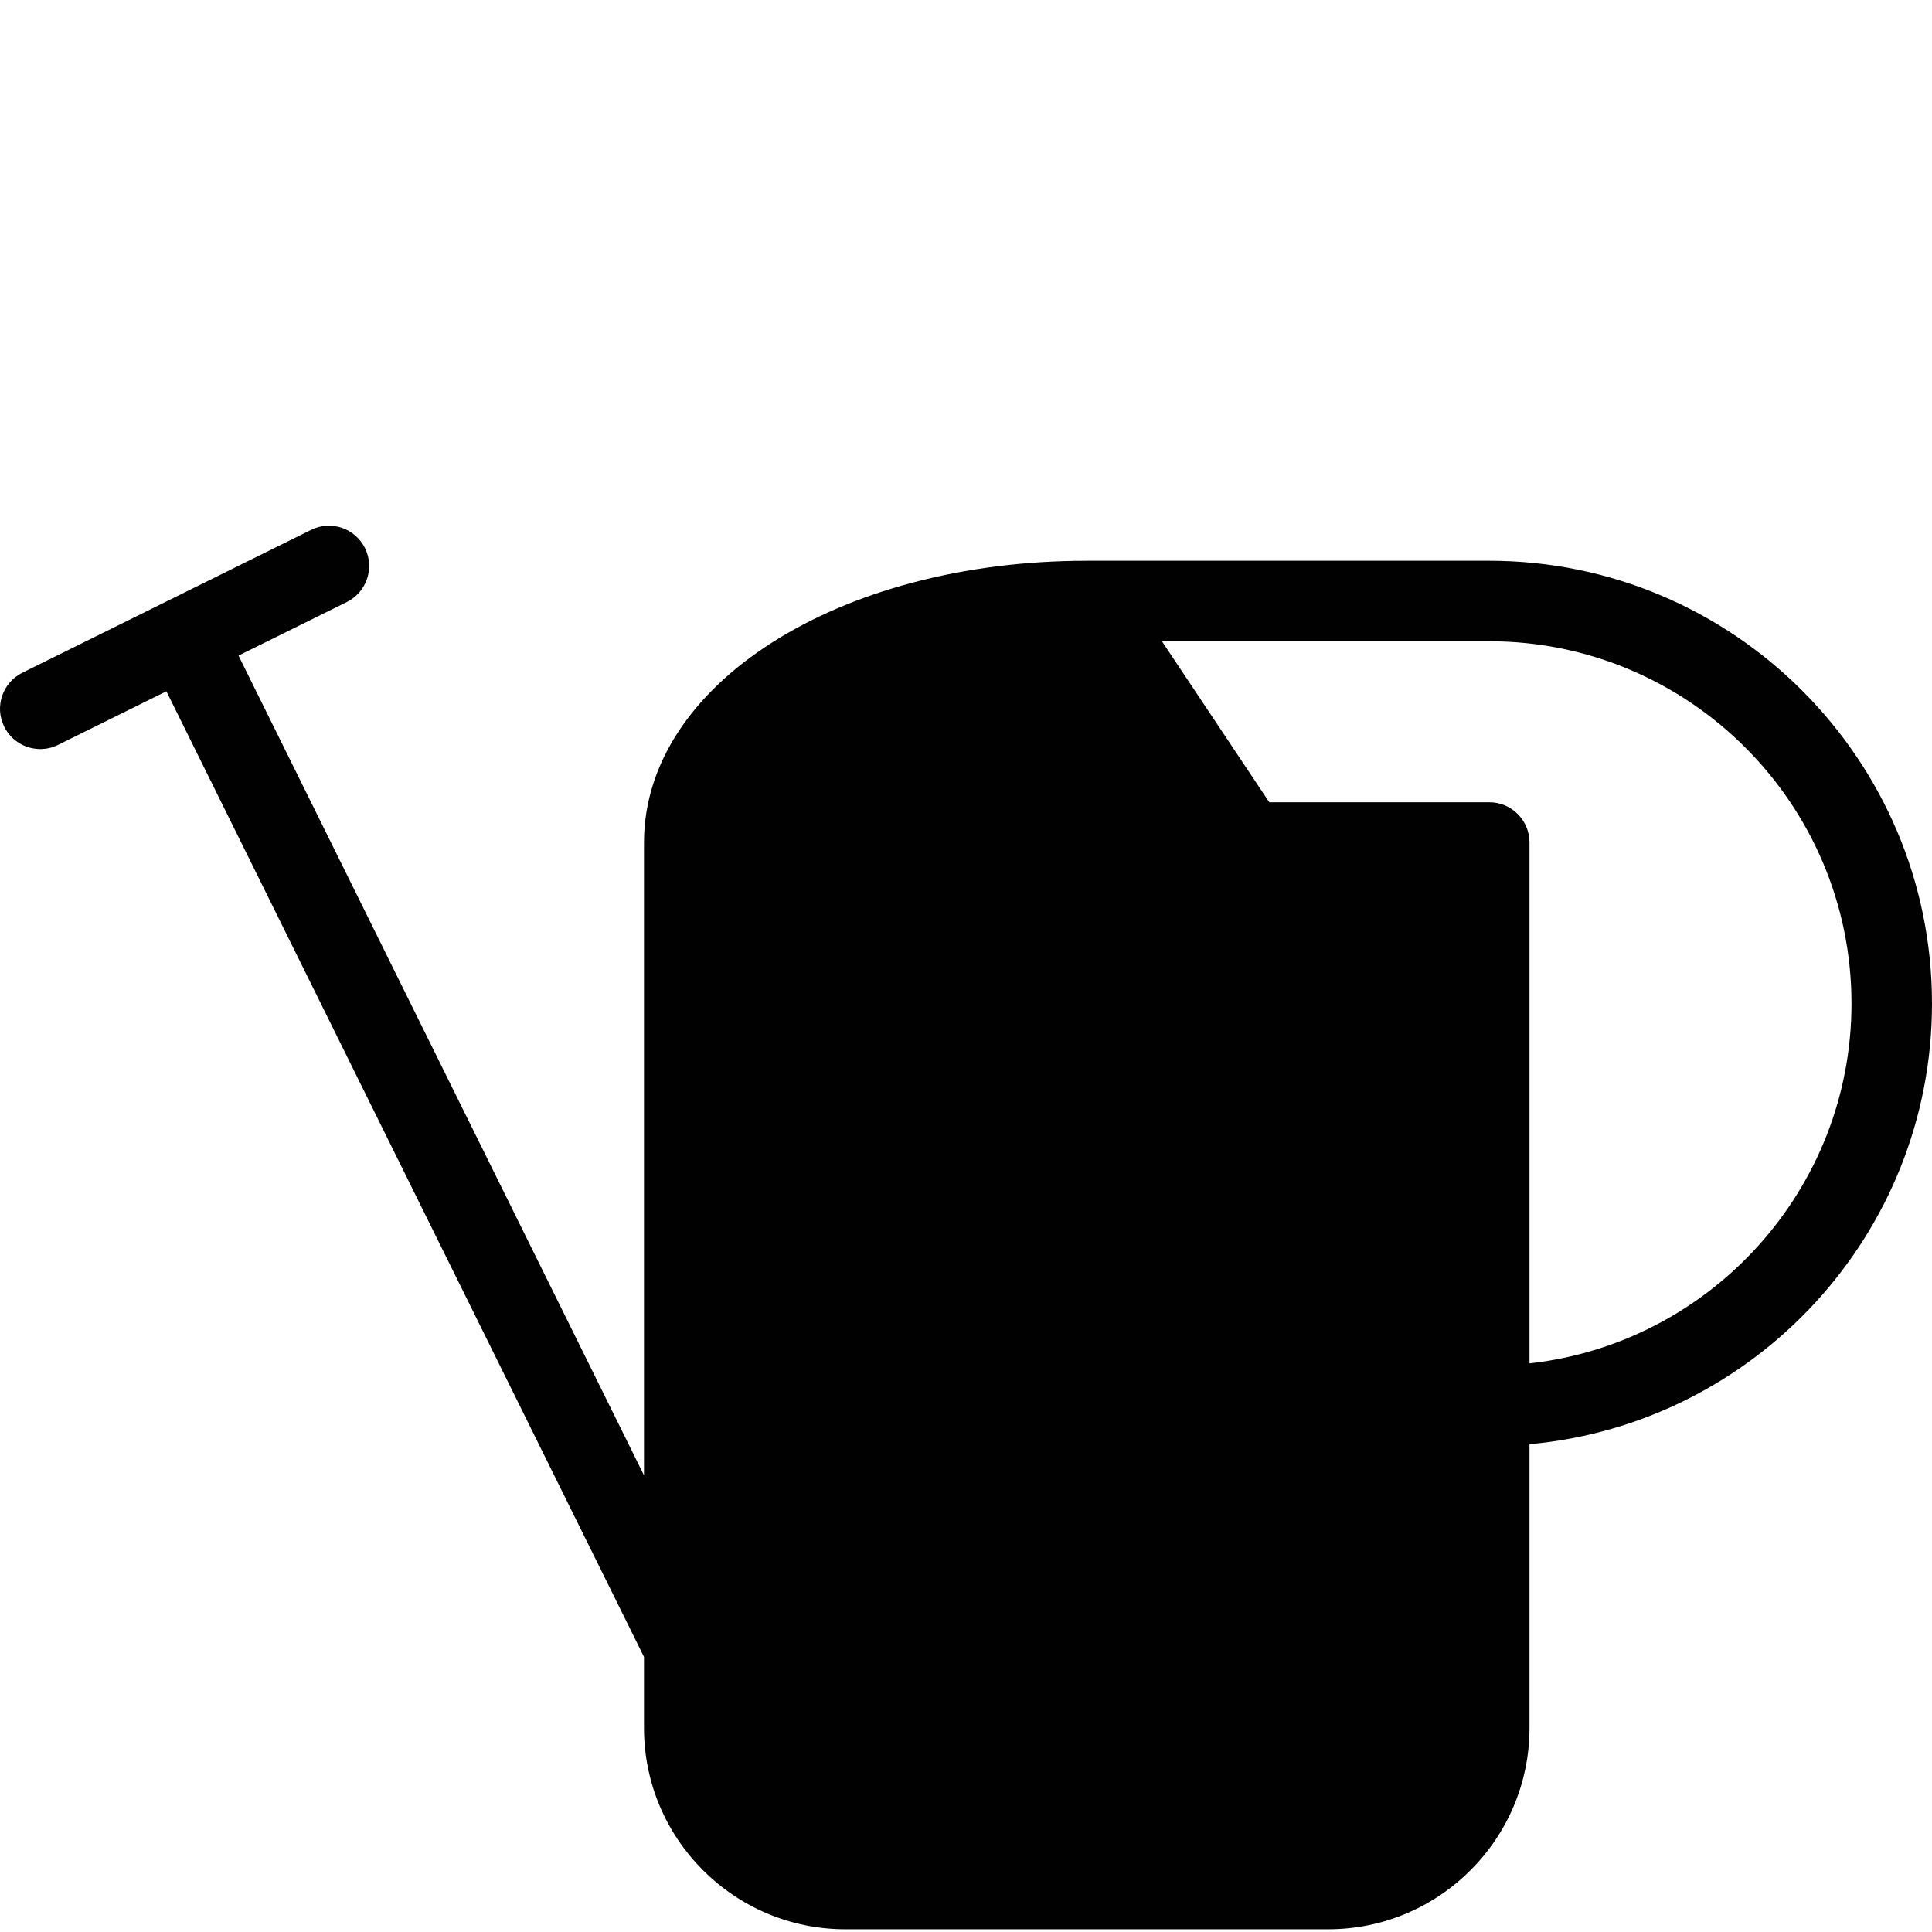 <?xml version="1.0" encoding="utf-8"?>
<!-- Generator: Adobe Illustrator 17.0.0, SVG Export Plug-In . SVG Version: 6.00 Build 0)  -->
<!DOCTYPE svg PUBLIC "-//W3C//DTD SVG 1.1//EN" "http://www.w3.org/Graphics/SVG/1.1/DTD/svg11.dtd">
<svg version="1.1" id="Layer_2" xmlns="http://www.w3.org/2000/svg" xmlns:xlink="http://www.w3.org/1999/xlink" x="0px" y="0px"
	 width="48px" height="48px" viewBox="0 0 48 48" enable-background="new 0 0 48 48" xml:space="preserve">
<path fill="#010101" d="M37,13.932H27c-6.168,0-11,3.075-11,7v15.722L5.926,16.288l2.689-1.33c0.495-0.245,0.698-0.845,0.453-1.34
	c-0.245-0.495-0.845-0.699-1.34-0.453l-3.585,1.774l-3.586,1.774c-0.495,0.245-0.698,0.845-0.453,1.34
	c0.175,0.353,0.529,0.557,0.898,0.557c0.148,0,0.3-0.033,0.442-0.104l2.69-1.331L16,41.166v1.766c0,2.757,2.243,5,5,5h12
	c2.757,0,5-2.243,5-5v-7.051c5.598-0.507,10-5.221,10-10.949C48,18.867,43.065,13.932,37,13.932z M38,33.873V20.932
	c0-0.552-0.447-1-1-1h-5.465l-2.667-4H37c4.963,0,9,4.038,9,9C46,29.556,42.493,33.374,38,33.873z"/>
</svg>
